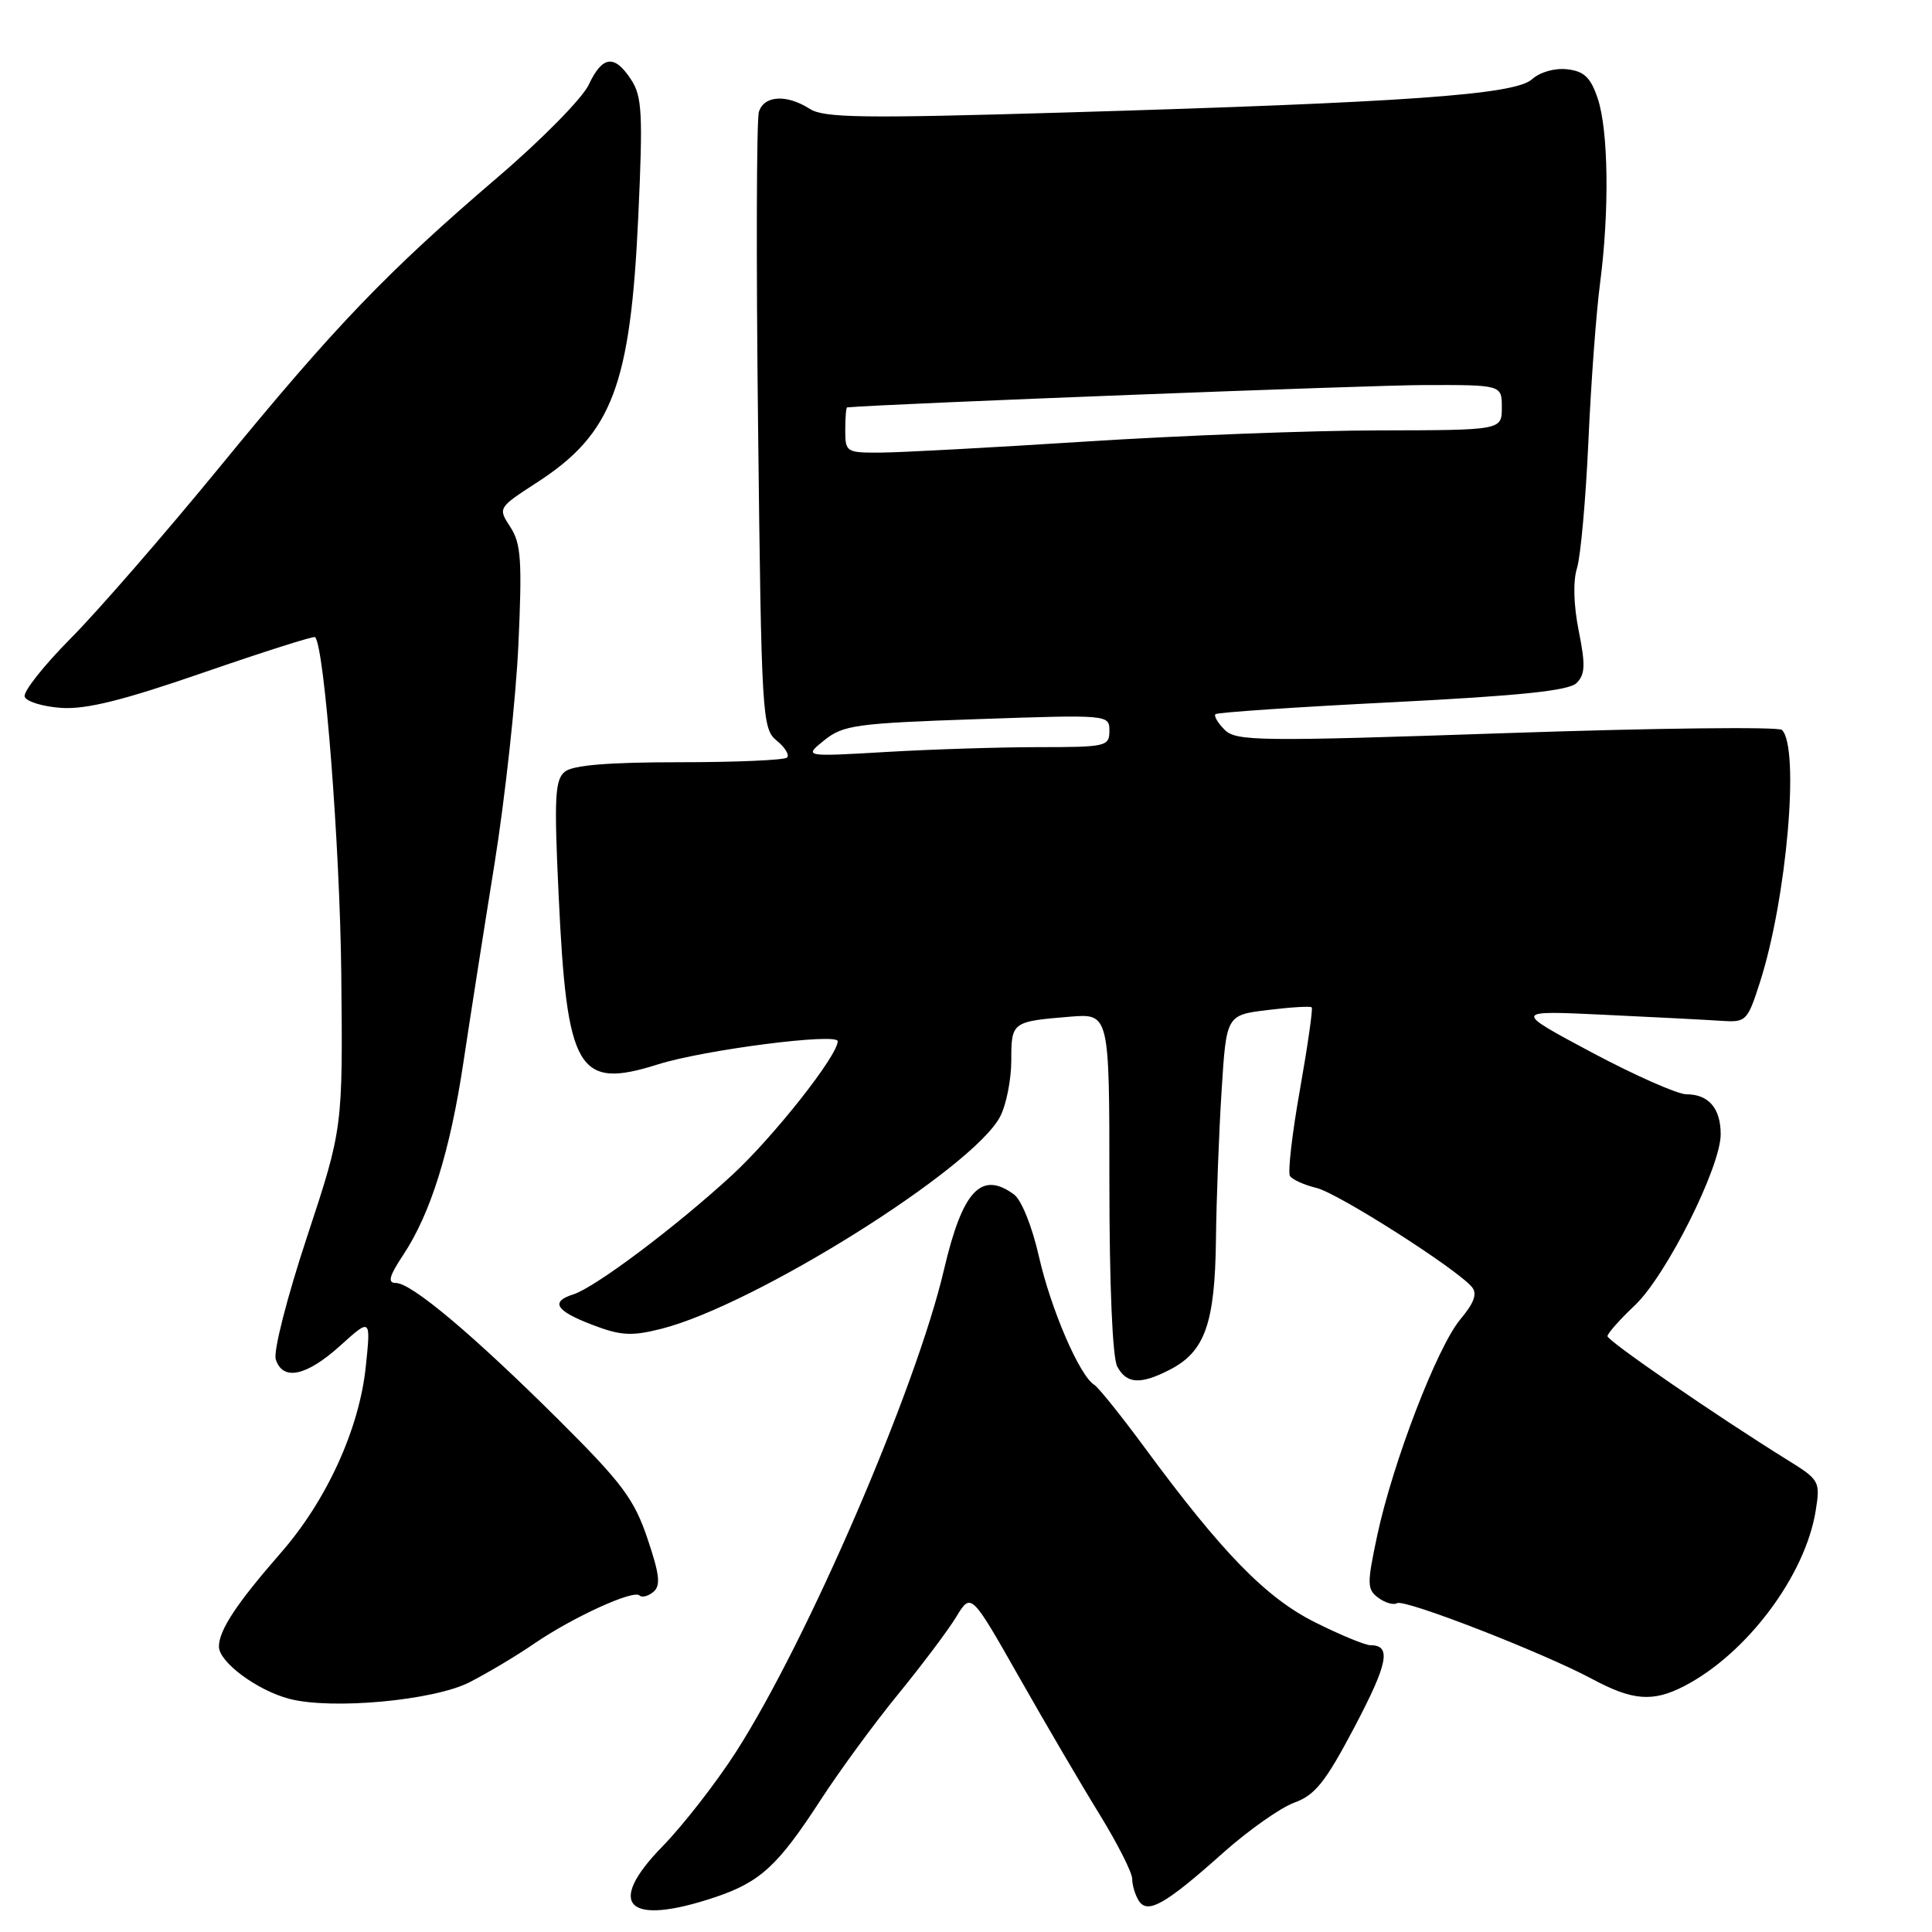 <?xml version="1.0" encoding="UTF-8" standalone="no"?>
<!DOCTYPE svg PUBLIC "-//W3C//DTD SVG 1.1//EN" "http://www.w3.org/Graphics/SVG/1.1/DTD/svg11.dtd" >
<svg xmlns="http://www.w3.org/2000/svg" xmlns:xlink="http://www.w3.org/1999/xlink" version="1.1" viewBox="0 0 256 256">
 <g >
 <path fill="currentColor"
d=" M 94.72 251.40 C 100.74 249.38 103.07 247.24 108.74 238.50 C 111.24 234.65 115.86 228.34 119.01 224.49 C 122.16 220.63 125.63 216.02 126.71 214.24 C 128.67 211.01 128.67 211.01 135.05 222.25 C 138.56 228.44 143.36 236.63 145.72 240.45 C 148.07 244.28 150.01 248.10 150.02 248.95 C 150.02 249.80 150.42 251.11 150.89 251.85 C 152.05 253.69 154.41 252.35 162.09 245.49 C 165.44 242.51 169.68 239.52 171.50 238.86 C 174.25 237.87 175.63 236.14 179.48 228.84 C 183.93 220.39 184.40 218.00 181.60 218.00 C 180.90 218.00 177.59 216.64 174.26 214.97 C 167.75 211.72 161.94 205.76 151.67 191.81 C 148.56 187.59 145.55 183.84 144.99 183.49 C 143.04 182.29 139.25 173.48 137.67 166.52 C 136.77 162.53 135.35 159.00 134.36 158.27 C 130.01 155.09 127.54 157.75 125.08 168.25 C 121.42 183.92 107.00 217.36 97.53 232.13 C 94.93 236.18 90.54 241.83 87.77 244.67 C 80.19 252.44 83.11 255.28 94.72 251.40 Z  M 62.19 222.92 C 64.56 221.71 68.43 219.41 70.78 217.79 C 75.92 214.28 83.94 210.61 84.74 211.41 C 85.06 211.72 85.88 211.51 86.57 210.94 C 87.57 210.11 87.41 208.65 85.79 203.86 C 84.03 198.64 82.43 196.50 74.05 188.16 C 62.69 176.87 54.53 170.00 52.45 170.00 C 51.32 170.00 51.56 169.10 53.45 166.25 C 57.06 160.80 59.64 152.53 61.40 140.80 C 62.25 135.14 64.10 123.30 65.52 114.50 C 66.93 105.70 68.36 92.62 68.69 85.43 C 69.20 74.26 69.04 72.00 67.62 69.83 C 65.97 67.30 65.97 67.29 71.20 63.90 C 81.13 57.46 83.55 51.09 84.58 28.59 C 85.20 15.03 85.08 12.76 83.62 10.54 C 81.41 7.17 79.82 7.37 78.00 11.25 C 77.17 13.01 71.78 18.50 66.00 23.44 C 51.23 36.08 44.42 43.18 29.16 61.82 C 21.82 70.78 12.90 81.04 9.34 84.62 C 5.79 88.20 3.05 91.66 3.27 92.31 C 3.48 92.96 5.66 93.63 8.12 93.80 C 11.42 94.02 16.32 92.80 27.01 89.10 C 34.95 86.36 41.58 84.25 41.75 84.42 C 42.99 85.65 45.04 112.07 45.22 128.98 C 45.43 149.50 45.43 149.50 40.69 163.87 C 38.04 171.88 36.20 179.07 36.54 180.12 C 37.46 183.02 40.59 182.36 45.07 178.32 C 49.14 174.64 49.14 174.64 48.47 181.07 C 47.62 189.31 43.29 198.81 37.22 205.75 C 31.36 212.46 29.01 216.01 29.01 218.18 C 29.00 220.23 34.09 224.00 38.36 225.11 C 43.98 226.57 57.43 225.33 62.19 222.92 Z  M 223.16 223.42 C 231.46 219.13 239.21 208.78 240.59 200.17 C 241.21 196.29 241.10 196.09 236.86 193.46 C 227.59 187.71 213.00 177.68 213.00 177.05 C 213.00 176.69 214.64 174.84 216.64 172.95 C 220.79 169.01 228.00 154.64 228.00 150.30 C 228.00 146.86 226.41 145.00 223.46 145.00 C 222.29 145.00 216.64 142.50 210.91 139.45 C 200.50 133.89 200.50 133.89 212.50 134.46 C 219.10 134.77 226.07 135.13 227.99 135.26 C 231.38 135.49 231.53 135.35 233.20 130.16 C 236.75 119.13 238.50 99.10 236.12 96.72 C 235.68 96.28 219.25 96.47 199.62 97.14 C 166.76 98.26 163.79 98.22 162.27 96.70 C 161.36 95.79 160.82 94.86 161.06 94.63 C 161.30 94.40 171.85 93.68 184.50 93.05 C 201.43 92.19 207.87 91.52 208.90 90.51 C 210.04 89.38 210.10 88.11 209.19 83.60 C 208.51 80.18 208.42 77.00 208.96 75.28 C 209.44 73.75 210.12 66.20 210.47 58.50 C 210.81 50.80 211.51 41.35 212.02 37.50 C 213.27 27.93 213.13 17.21 211.69 13.00 C 210.76 10.25 209.89 9.43 207.66 9.18 C 206.02 8.99 204.05 9.55 202.99 10.51 C 200.73 12.55 186.38 13.57 141.00 14.91 C 114.32 15.70 109.16 15.63 107.29 14.42 C 104.24 12.47 101.25 12.64 100.56 14.81 C 100.24 15.81 100.19 34.60 100.45 56.56 C 100.89 95.01 100.99 96.56 102.91 98.13 C 104.01 99.02 104.63 100.03 104.29 100.38 C 103.95 100.72 97.53 101.00 90.02 101.00 C 80.60 101.00 75.91 101.39 74.85 102.25 C 73.53 103.32 73.41 105.65 74.02 118.56 C 75.11 141.97 76.53 144.40 87.20 141.03 C 93.33 139.10 111.00 136.83 111.00 137.97 C 111.00 139.88 102.50 150.64 97.00 155.71 C 89.57 162.55 78.87 170.59 75.97 171.51 C 72.88 172.49 73.63 173.69 78.47 175.54 C 82.25 176.99 83.67 177.07 87.61 176.08 C 99.98 172.96 128.99 154.79 132.53 147.94 C 133.34 146.38 134.00 143.04 134.00 140.52 C 134.00 135.42 134.09 135.35 141.75 134.72 C 147.00 134.29 147.00 134.29 147.00 156.71 C 147.00 170.25 147.41 179.90 148.04 181.07 C 149.28 183.39 151.12 183.50 155.03 181.48 C 159.66 179.09 160.98 175.36 161.12 164.30 C 161.18 158.91 161.52 150.00 161.87 144.50 C 162.50 134.50 162.50 134.50 168.00 133.83 C 171.02 133.46 173.63 133.30 173.81 133.48 C 173.98 133.65 173.28 138.56 172.25 144.38 C 171.21 150.21 170.62 155.36 170.93 155.83 C 171.25 156.31 172.83 157.02 174.45 157.41 C 177.34 158.12 193.03 168.13 195.04 170.54 C 195.77 171.43 195.33 172.64 193.51 174.81 C 190.45 178.45 184.54 193.81 182.48 203.50 C 181.12 209.91 181.13 210.60 182.64 211.72 C 183.55 212.39 184.67 212.71 185.12 212.43 C 186.08 211.83 204.46 218.98 211.00 222.49 C 216.33 225.35 219.02 225.56 223.16 223.42 Z  M 109.23 98.08 C 111.72 96.08 113.43 95.84 129.48 95.29 C 146.94 94.69 147.00 94.70 147.00 96.84 C 147.00 98.90 146.56 99.00 137.66 99.00 C 132.52 99.00 123.40 99.29 117.41 99.64 C 106.50 100.28 106.50 100.28 109.23 98.08 Z  M 112.00 57.00 C 112.00 55.35 112.11 53.99 112.25 53.98 C 117.64 53.50 181.57 51.03 188.75 51.02 C 199.00 51.00 199.00 51.00 199.00 54.00 C 199.00 57.00 199.00 57.00 182.75 57.03 C 173.81 57.04 156.38 57.71 144.00 58.50 C 131.62 59.29 119.36 59.96 116.75 59.97 C 112.13 60.00 112.00 59.92 112.00 57.00 Z "/>
</g>
</svg>